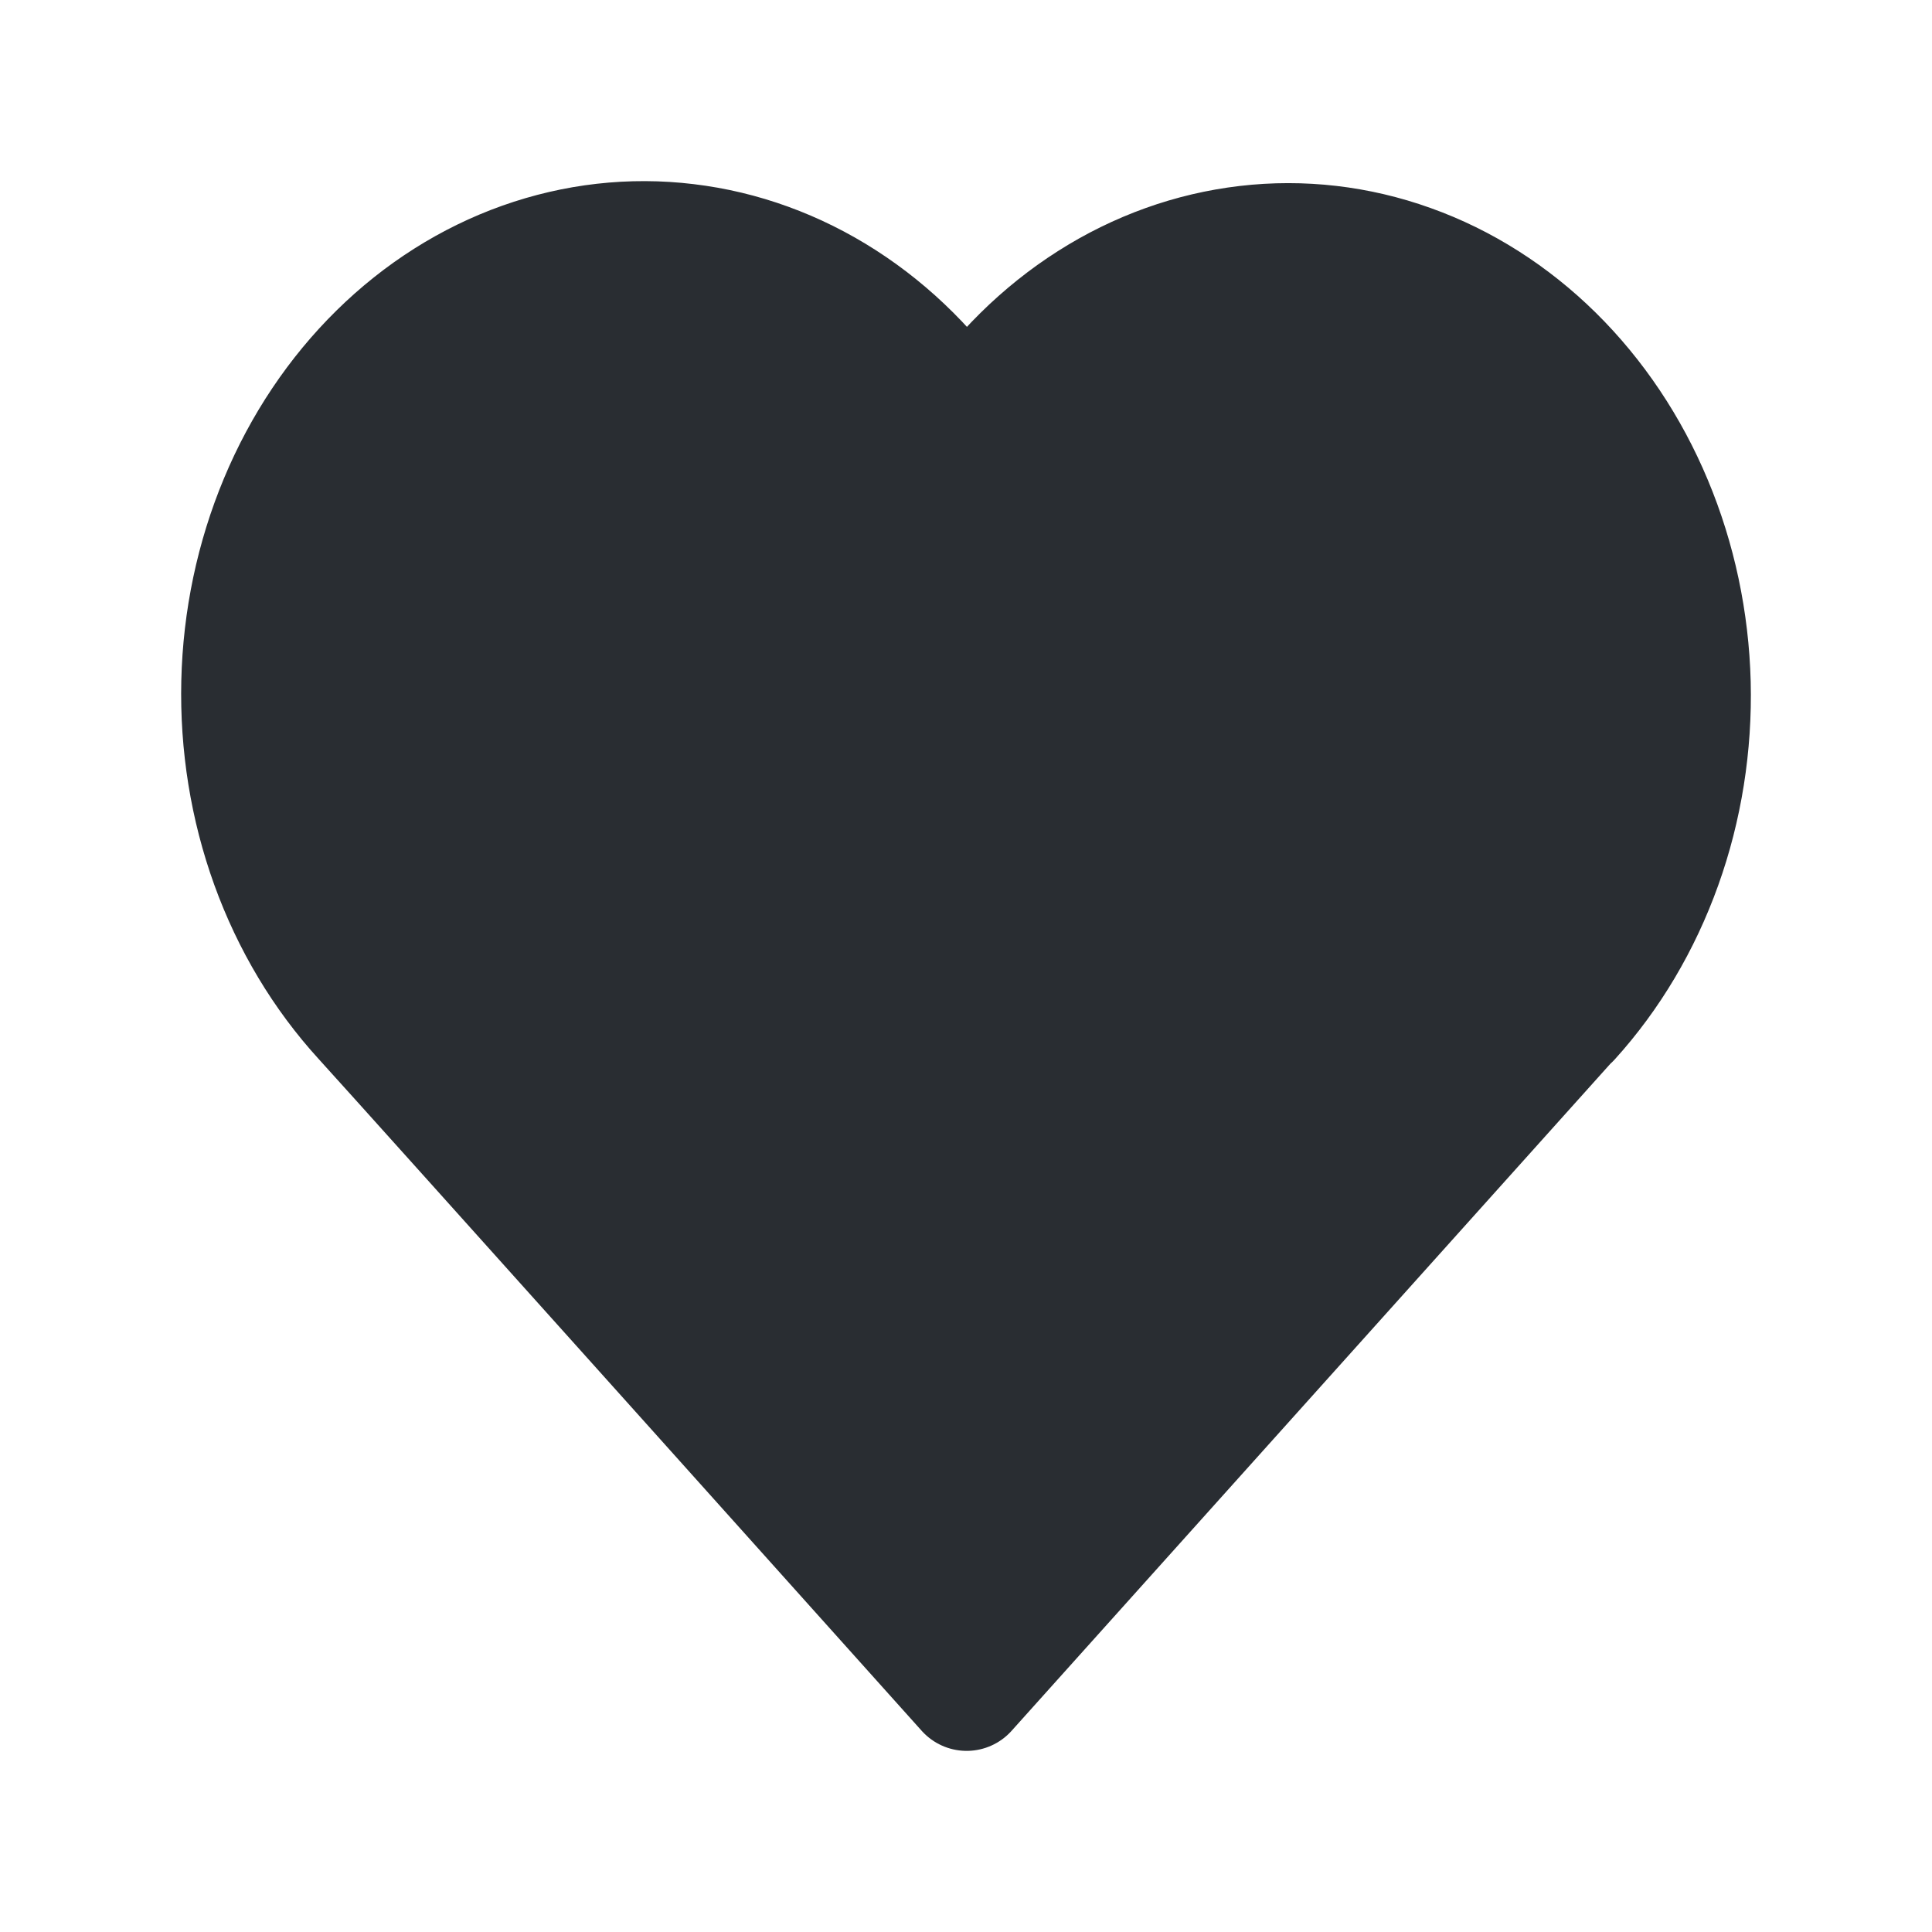 <svg width="24" height="24" viewBox="0 0 24 24" fill="none" xmlns="http://www.w3.org/2000/svg">
<path d="M4.512 12.649C4.018 12.108 3.628 11.458 3.368 10.739C3.108 10.02 2.984 9.249 3.002 8.473C3.02 7.697 3.181 6.934 3.474 6.232C3.767 5.529 4.187 4.903 4.706 4.392C5.225 3.881 5.832 3.496 6.49 3.262C7.148 3.028 7.841 2.949 8.527 3.032C9.214 3.114 9.877 3.355 10.476 3.74C11.075 4.125 11.597 4.645 12.008 5.268C12.422 4.65 12.944 4.134 13.543 3.753C14.141 3.372 14.803 3.135 15.488 3.055C16.172 2.975 16.863 3.055 17.518 3.29C18.174 3.524 18.779 3.909 19.296 4.418C19.813 4.928 20.232 5.553 20.524 6.253C20.817 6.953 20.978 7.713 20.998 8.486C21.017 9.259 20.895 10.029 20.638 10.746C20.381 11.464 19.995 12.114 19.504 12.656" fill="#292D32"/>
<path d="M12.008 21L19.498 12.656L4.512 12.649C5.007 13.191 12.008 21 12.008 21Z" fill="#292D32"/>
<path d="M19.504 12.649L19.498 12.656M4.512 12.649C5.007 13.191 12.008 21 12.008 21L19.498 12.656M4.512 12.649C4.018 12.108 3.628 11.458 3.368 10.739C3.108 10.02 2.984 9.249 3.002 8.473C3.02 7.697 3.181 6.934 3.474 6.232C3.767 5.529 4.187 4.903 4.706 4.392C5.225 3.881 5.832 3.496 6.49 3.262C7.148 3.028 7.841 2.949 8.527 3.032C9.214 3.114 9.877 3.355 10.476 3.74C11.075 4.125 11.597 4.645 12.008 5.268C12.422 4.65 12.944 4.134 13.543 3.753C14.141 3.372 14.803 3.135 15.488 3.055C16.172 2.975 16.863 3.055 17.518 3.29C18.174 3.524 18.779 3.909 19.296 4.418C19.813 4.928 20.232 5.553 20.524 6.253C20.817 6.953 20.978 7.713 20.998 8.486C21.017 9.259 20.895 10.029 20.638 10.746C20.381 11.464 19.995 12.114 19.504 12.656L19.498 12.656M4.512 12.649L19.498 12.656" stroke="#292D32" stroke-width="1.5" stroke-linecap="round" stroke-linejoin="round"/>
</svg>
